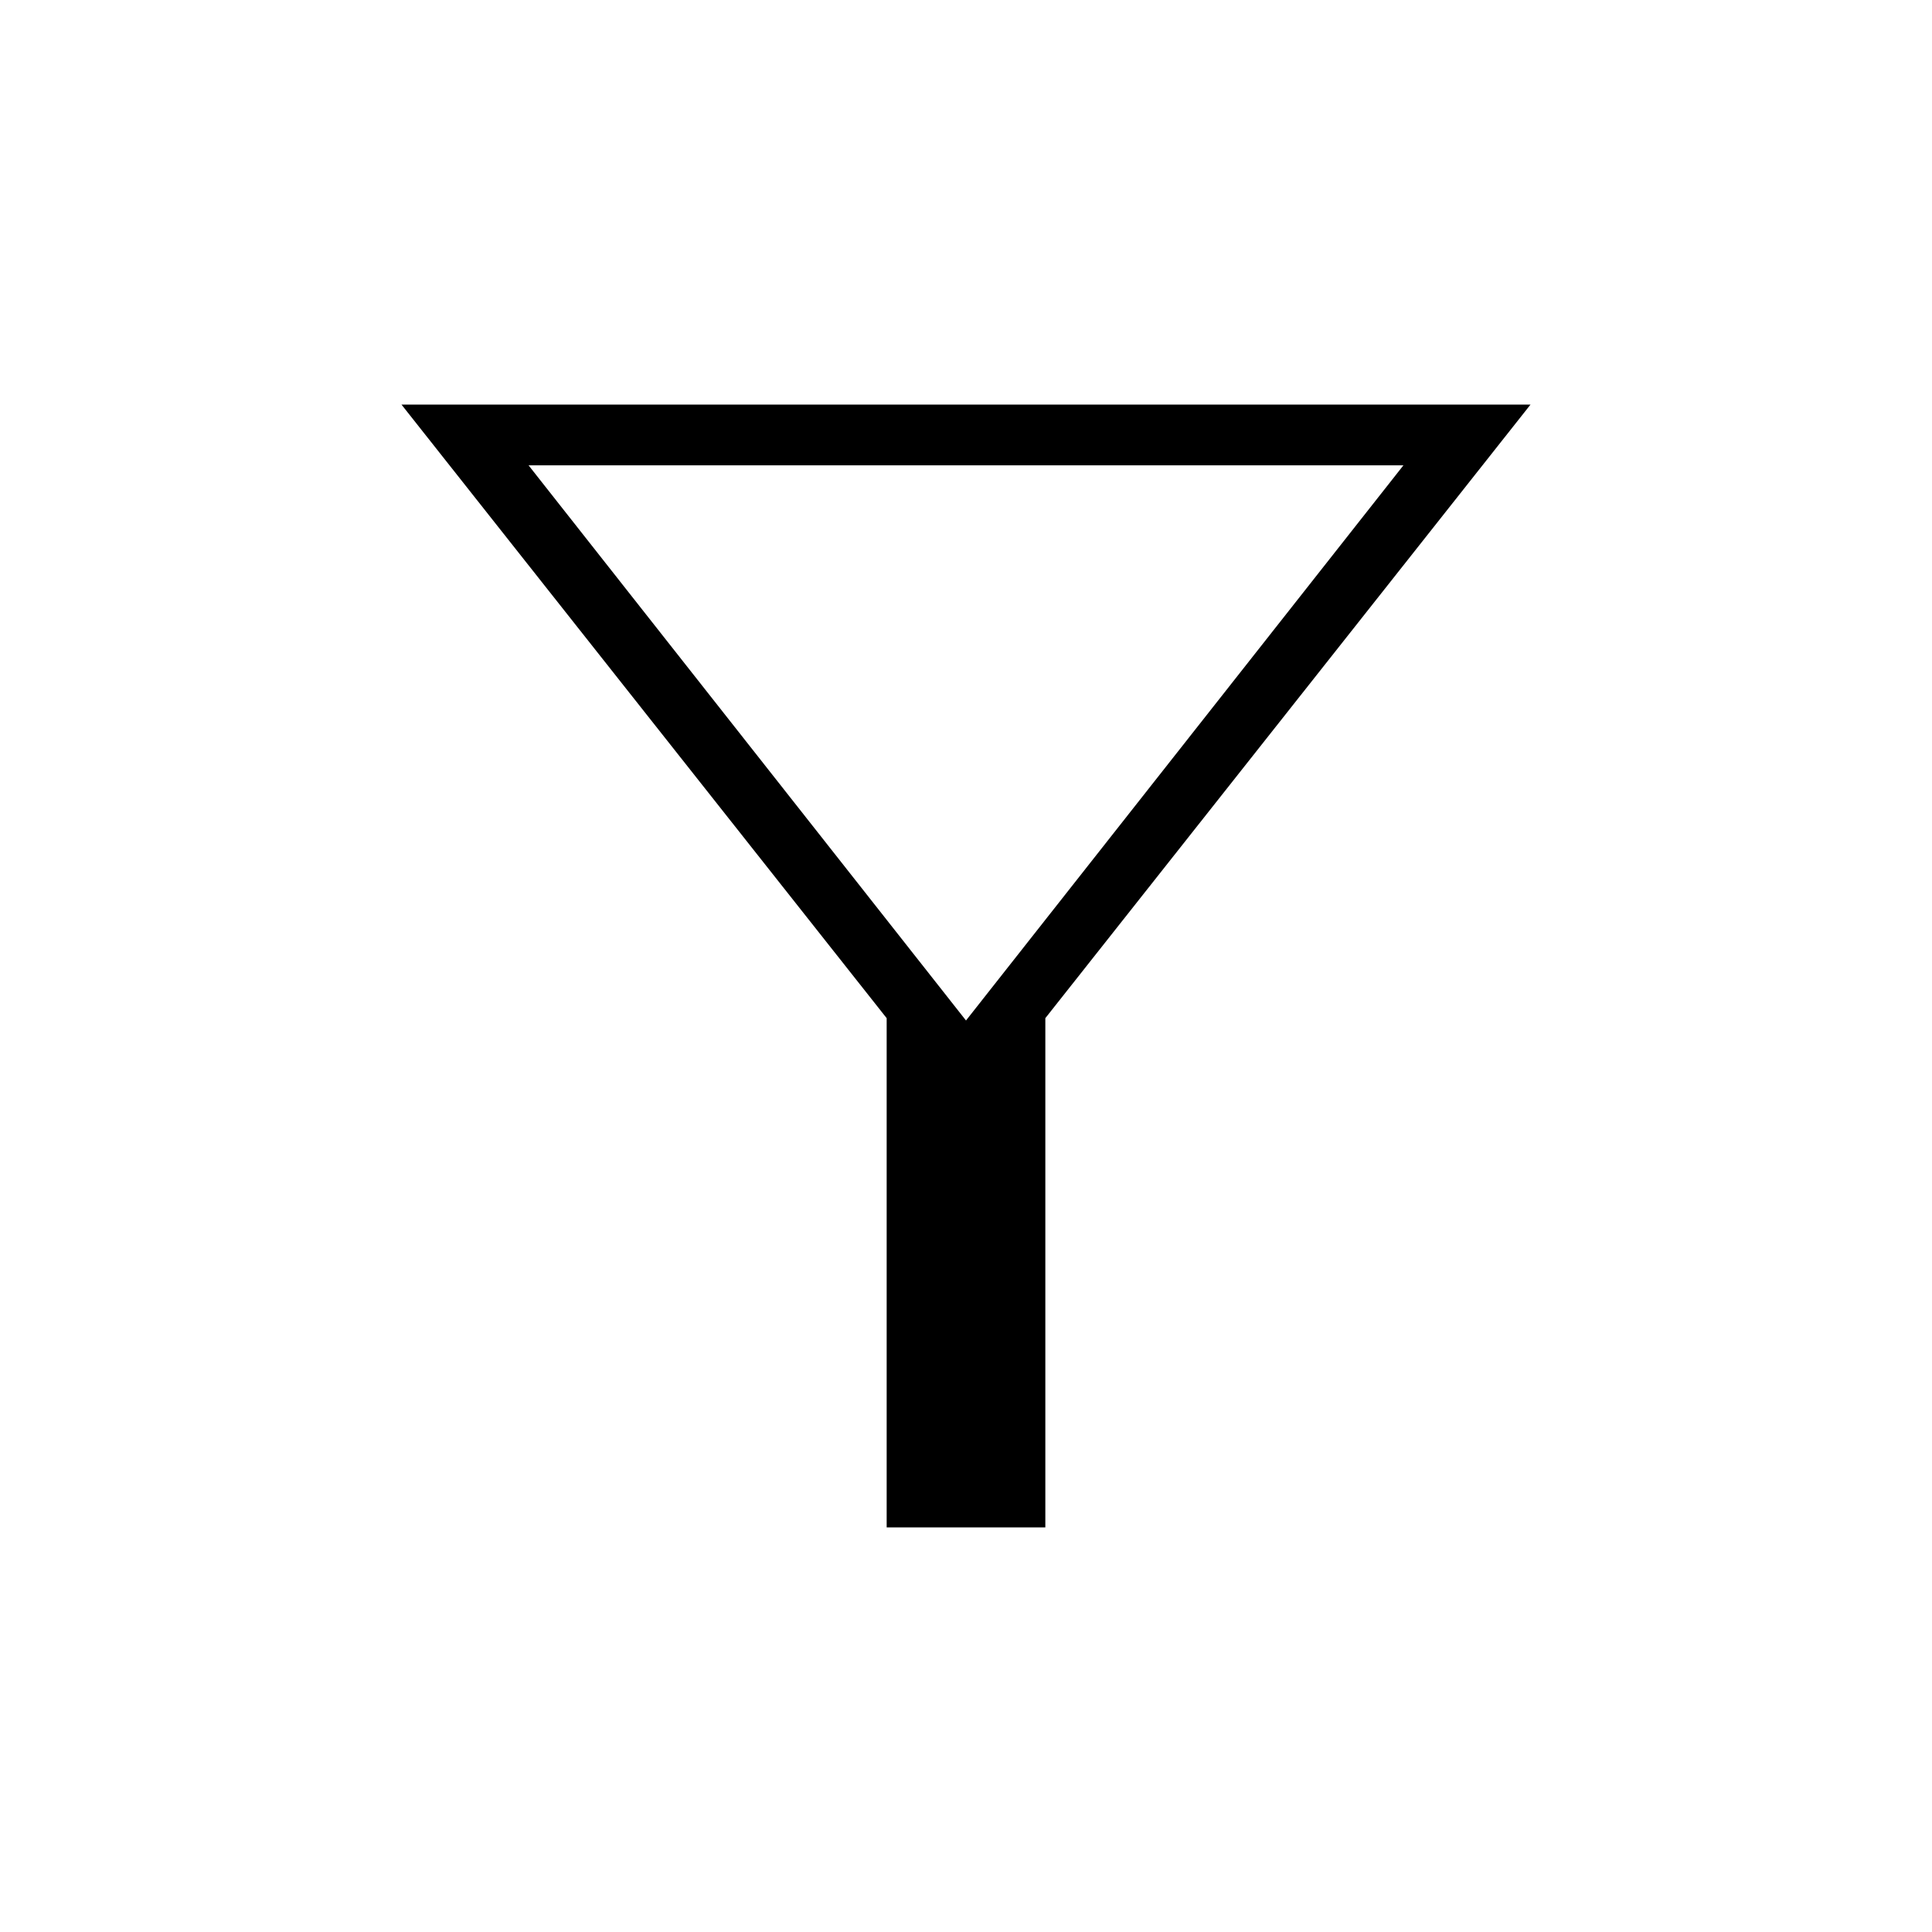 <svg xmlns="http://www.w3.org/2000/svg" height="48" viewBox="0 -960 960 960" width="48"><path d="M440.58-201.04v-253.04L199.5-758.96h561L519.42-454.08v253.04h-78.84ZM480-452.92l217.35-275.85h-434.7L480-452.92Zm0 0Z"/></svg>